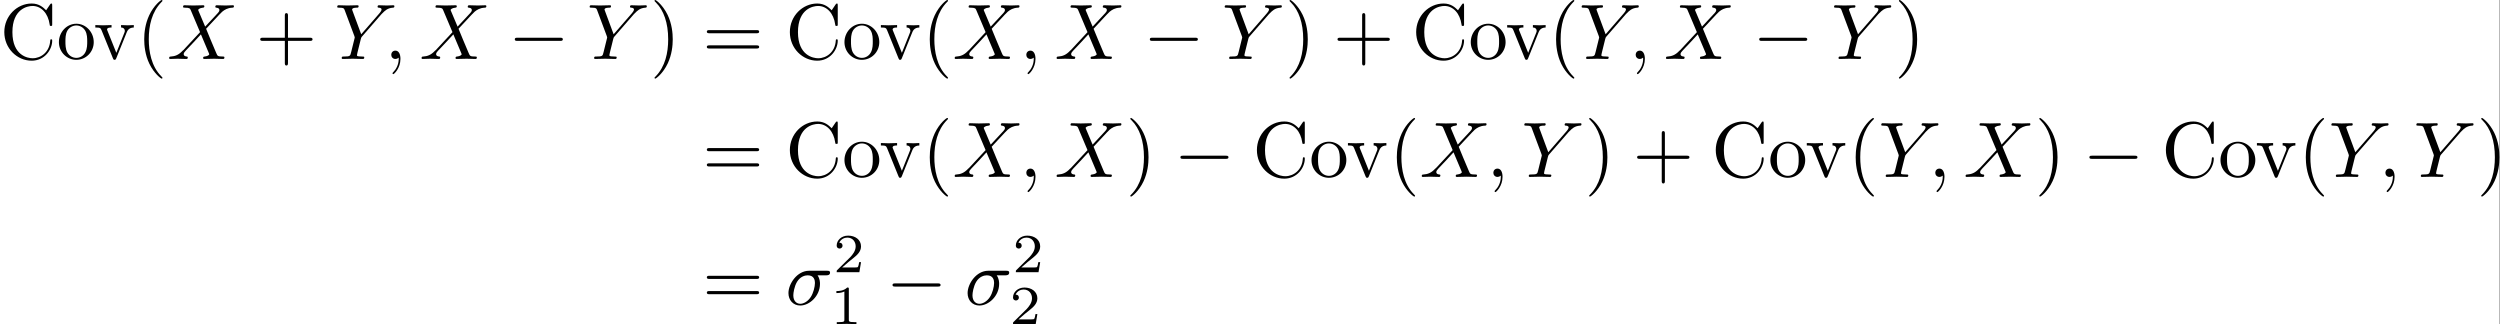 <?xml version='1.0' encoding='UTF-8'?>
<!-- This file was generated by dvisvgm 2.11.1 -->
<svg version='1.1' xmlns='http://www.w3.org/2000/svg' xmlns:xlink='http://www.w3.org/1999/xlink' width='738.239pt' height='95.724pt' viewBox='155.779 21.219 738.239 95.724'>
<rect x="155.779" y="21.219" width="738.239" height="95.724" fill="#808080" stroke="none"/>
<defs>
<path id='g3-49' d='M2.336-4.435C2.336-4.624 2.322-4.631 2.127-4.631C1.681-4.191 1.046-4.184 .76-4.184V-3.933C.928-3.933 1.388-3.933 1.771-4.129V-.572C1.771-.342 1.771-.251 1.074-.251H.809V0C.934-.007 1.792-.028 2.05-.028C2.267-.028 3.145-.007 3.299 0V-.251H3.034C2.336-.251 2.336-.342 2.336-.572V-4.435Z'/>
<path id='g3-50' d='M3.522-1.269H3.285C3.264-1.116 3.194-.704 3.103-.635C3.048-.593 2.511-.593 2.413-.593H1.13C1.862-1.241 2.106-1.437 2.525-1.764C3.041-2.176 3.522-2.608 3.522-3.271C3.522-4.115 2.783-4.631 1.89-4.631C1.025-4.631 .439-4.024 .439-3.382C.439-3.027 .739-2.992 .809-2.992C.976-2.992 1.179-3.11 1.179-3.361C1.179-3.487 1.13-3.731 .767-3.731C.983-4.226 1.458-4.38 1.785-4.38C2.483-4.38 2.845-3.836 2.845-3.271C2.845-2.664 2.413-2.183 2.19-1.932L.509-.272C.439-.209 .439-.195 .439 0H3.313L3.522-1.269Z'/>
<path id='g0-0' d='M6.565-2.291C6.735-2.291 6.914-2.291 6.914-2.491S6.735-2.69 6.565-2.69H1.176C1.006-2.69 .827-2.69 .827-2.491S1.006-2.291 1.176-2.291H6.565Z'/>
<path id='g1-27' d='M5.161-3.716C5.29-3.716 5.649-3.716 5.649-4.055C5.649-4.294 5.44-4.294 5.26-4.294H2.989C1.484-4.294 .379-2.65 .379-1.465C.379-.588 .966 .11 1.873 .11C3.049 .11 4.374-1.096 4.374-2.63C4.374-2.8 4.374-3.278 4.065-3.716H5.161ZM1.883-.11C1.395-.11 .996-.468 .996-1.186C.996-1.484 1.116-2.301 1.465-2.889C1.883-3.577 2.481-3.716 2.819-3.716C3.656-3.716 3.736-3.059 3.736-2.75C3.736-2.281 3.537-1.465 3.198-.956C2.809-.369 2.271-.11 1.883-.11Z'/>
<path id='g1-59' d='M2.022-.01C2.022-.667 1.773-1.056 1.385-1.056C1.056-1.056 .857-.807 .857-.528C.857-.259 1.056 0 1.385 0C1.504 0 1.634-.04 1.733-.13C1.763-.149 1.773-.159 1.783-.159S1.803-.149 1.803-.01C1.803 .727 1.455 1.325 1.126 1.654C1.016 1.763 1.016 1.783 1.016 1.813C1.016 1.883 1.066 1.923 1.116 1.923C1.225 1.923 2.022 1.156 2.022-.01Z'/>
<path id='g1-88' d='M4.832-4.095L3.995-6.077C3.965-6.157 3.945-6.197 3.945-6.207C3.945-6.267 4.115-6.456 4.533-6.496C4.633-6.506 4.732-6.516 4.732-6.685C4.732-6.804 4.613-6.804 4.583-6.804C4.174-6.804 3.746-6.775 3.328-6.775C3.078-6.775 2.461-6.804 2.212-6.804C2.152-6.804 2.032-6.804 2.032-6.605C2.032-6.496 2.132-6.496 2.262-6.496C2.859-6.496 2.919-6.396 3.009-6.177L4.184-3.397L2.082-1.136L1.953-1.026C1.465-.498 .996-.339 .488-.309C.359-.299 .269-.299 .269-.11C.269-.1 .269 0 .399 0C.697 0 1.026-.03 1.335-.03C1.704-.03 2.092 0 2.451 0C2.511 0 2.63 0 2.63-.199C2.63-.299 2.531-.309 2.511-.309C2.421-.319 2.112-.339 2.112-.618C2.112-.777 2.262-.936 2.381-1.066L3.397-2.142L4.294-3.118L5.3-.737C5.34-.628 5.35-.618 5.35-.598C5.35-.518 5.161-.349 4.772-.309C4.663-.299 4.573-.289 4.573-.12C4.573 0 4.682 0 4.722 0C5.001 0 5.699-.03 5.978-.03C6.227-.03 6.834 0 7.083 0C7.153 0 7.273 0 7.273-.189C7.273-.309 7.173-.309 7.093-.309C6.426-.319 6.406-.349 6.237-.747C5.848-1.674 5.181-3.228 4.951-3.826C5.629-4.523 6.675-5.709 6.994-5.988C7.283-6.227 7.661-6.466 8.259-6.496C8.389-6.506 8.478-6.506 8.478-6.695C8.478-6.705 8.478-6.804 8.349-6.804C8.05-6.804 7.721-6.775 7.412-6.775C7.044-6.775 6.665-6.804 6.306-6.804C6.247-6.804 6.117-6.804 6.117-6.605C6.117-6.535 6.167-6.506 6.237-6.496C6.326-6.486 6.635-6.466 6.635-6.187C6.635-6.047 6.526-5.918 6.446-5.828L4.832-4.095Z'/>
<path id='g1-89' d='M5.948-5.669L6.087-5.808C6.386-6.107 6.715-6.446 7.392-6.496C7.502-6.506 7.592-6.506 7.592-6.685C7.592-6.765 7.542-6.804 7.462-6.804C7.203-6.804 6.914-6.775 6.645-6.775C6.316-6.775 5.968-6.804 5.649-6.804C5.589-6.804 5.46-6.804 5.46-6.615C5.46-6.506 5.559-6.496 5.609-6.496C5.679-6.496 5.968-6.476 5.968-6.267C5.968-6.097 5.738-5.838 5.699-5.788L3.387-3.128L2.291-6.087C2.232-6.227 2.232-6.247 2.232-6.257C2.232-6.496 2.72-6.496 2.819-6.496C2.959-6.496 3.059-6.496 3.059-6.695C3.059-6.804 2.939-6.804 2.909-6.804C2.63-6.804 1.933-6.775 1.654-6.775C1.405-6.775 .787-6.804 .538-6.804C.478-6.804 .349-6.804 .349-6.605C.349-6.496 .448-6.496 .578-6.496C1.176-6.496 1.215-6.406 1.305-6.157L2.531-2.879C2.54-2.849 2.57-2.74 2.57-2.71S2.172-1.076 2.122-.897C1.993-.349 1.983-.319 1.186-.309C.996-.309 .917-.309 .917-.11C.917 0 1.036 0 1.056 0C1.335 0 2.032-.03 2.311-.03S3.308 0 3.587 0C3.656 0 3.776 0 3.776-.199C3.776-.309 3.686-.309 3.497-.309C3.477-.309 3.288-.309 3.118-.329C2.909-.349 2.849-.369 2.849-.488C2.849-.558 2.939-.907 2.989-1.116L3.337-2.521C3.387-2.71 3.397-2.74 3.477-2.829L5.948-5.669Z'/>
<path id='g2-40' d='M3.298 2.391C3.298 2.361 3.298 2.341 3.128 2.172C1.883 .917 1.564-.966 1.564-2.491C1.564-4.224 1.943-5.958 3.168-7.203C3.298-7.323 3.298-7.342 3.298-7.372C3.298-7.442 3.258-7.472 3.198-7.472C3.098-7.472 2.202-6.795 1.614-5.529C1.106-4.433 .986-3.328 .986-2.491C.986-1.714 1.096-.508 1.644 .618C2.242 1.843 3.098 2.491 3.198 2.491C3.258 2.491 3.298 2.461 3.298 2.391Z'/>
<path id='g2-41' d='M2.879-2.491C2.879-3.268 2.77-4.473 2.222-5.599C1.624-6.824 .767-7.472 .667-7.472C.608-7.472 .568-7.432 .568-7.372C.568-7.342 .568-7.323 .757-7.143C1.733-6.157 2.301-4.573 2.301-2.491C2.301-.787 1.933 .966 .697 2.222C.568 2.341 .568 2.361 .568 2.391C.568 2.451 .608 2.491 .667 2.491C.767 2.491 1.664 1.813 2.252 .548C2.76-.548 2.879-1.654 2.879-2.491Z'/>
<path id='g2-43' d='M4.075-2.291H6.854C6.994-2.291 7.183-2.291 7.183-2.491S6.994-2.69 6.854-2.69H4.075V-5.479C4.075-5.619 4.075-5.808 3.875-5.808S3.676-5.619 3.676-5.479V-2.69H.887C.747-2.69 .558-2.69 .558-2.491S.747-2.291 .887-2.291H3.676V.498C3.676 .638 3.676 .827 3.875 .827S4.075 .638 4.075 .498V-2.291Z'/>
<path id='g2-61' d='M6.844-3.258C6.994-3.258 7.183-3.258 7.183-3.457S6.994-3.656 6.854-3.656H.887C.747-3.656 .558-3.656 .558-3.457S.747-3.258 .897-3.258H6.844ZM6.854-1.325C6.994-1.325 7.183-1.325 7.183-1.524S6.994-1.724 6.844-1.724H.897C.747-1.724 .558-1.724 .558-1.524S.747-1.325 .887-1.325H6.854Z'/>
<path id='g2-67' d='M.558-3.407C.558-1.345 2.172 .219 4.025 .219C5.649 .219 6.625-1.166 6.625-2.321C6.625-2.421 6.625-2.491 6.496-2.491C6.386-2.491 6.386-2.431 6.376-2.331C6.296-.907 5.23-.09 4.144-.09C3.537-.09 1.584-.428 1.584-3.397C1.584-6.376 3.527-6.715 4.134-6.715C5.22-6.715 6.107-5.808 6.306-4.354C6.326-4.214 6.326-4.184 6.466-4.184C6.625-4.184 6.625-4.214 6.625-4.423V-6.785C6.625-6.954 6.625-7.024 6.516-7.024C6.476-7.024 6.436-7.024 6.356-6.904L5.858-6.167C5.489-6.526 4.981-7.024 4.025-7.024C2.162-7.024 .558-5.44 .558-3.407Z'/>
<path id='g2-111' d='M4.692-2.132C4.692-3.407 3.696-4.463 2.491-4.463C1.245-4.463 .279-3.377 .279-2.132C.279-.847 1.315 .11 2.481 .11C3.686 .11 4.692-.867 4.692-2.132ZM2.491-.139C2.062-.139 1.624-.349 1.355-.807C1.106-1.245 1.106-1.853 1.106-2.212C1.106-2.6 1.106-3.138 1.345-3.577C1.614-4.035 2.082-4.244 2.481-4.244C2.919-4.244 3.347-4.025 3.606-3.597S3.866-2.59 3.866-2.212C3.866-1.853 3.866-1.315 3.646-.877C3.427-.428 2.989-.139 2.491-.139Z'/>
<path id='g2-118' d='M4.144-3.318C4.234-3.547 4.403-3.975 5.061-3.985V-4.294C4.832-4.274 4.543-4.264 4.314-4.264C4.075-4.264 3.616-4.284 3.447-4.294V-3.985C3.816-3.975 3.925-3.746 3.925-3.557C3.925-3.467 3.905-3.427 3.866-3.318L2.849-.777L1.733-3.557C1.674-3.686 1.674-3.706 1.674-3.726C1.674-3.985 2.062-3.985 2.242-3.985V-4.294C1.943-4.284 1.385-4.264 1.156-4.264C.887-4.264 .488-4.274 .189-4.294V-3.985C.817-3.985 .857-3.925 .986-3.616L2.421-.08C2.481 .06 2.501 .11 2.63 .11S2.8 .02 2.839-.08L4.144-3.318Z'/>
</defs>
<g id='page1' transform='matrix(2.331 0 0 2.331 0 0)'>
<rect x='66.817' y='9.101' width='316.647' height='41.058' fill='#fff'/>
<use x='66.817' y='16.573' xlink:href='#g2-67'/>
<use x='74.012' y='16.573' xlink:href='#g2-111'/>
<use x='78.717' y='16.573' xlink:href='#g2-118'/>
<use x='84.113' y='16.573' xlink:href='#g2-40'/>
<use x='87.988' y='16.573' xlink:href='#g1-88'/>
<use x='99.237' y='16.573' xlink:href='#g2-43'/>
<use x='109.2' y='16.573' xlink:href='#g1-89'/>
<use x='115.537' y='16.573' xlink:href='#g1-59'/>
<use x='119.965' y='16.573' xlink:href='#g1-88'/>
<use x='131.214' y='16.573' xlink:href='#g0-0'/>
<use x='141.177' y='16.573' xlink:href='#g1-89'/>
<use x='149.175' y='16.573' xlink:href='#g2-41'/>
<use x='155.816' y='16.573' xlink:href='#g2-61'/>
<use x='166.332' y='16.573' xlink:href='#g2-67'/>
<use x='173.528' y='16.573' xlink:href='#g2-111'/>
<use x='178.232' y='16.573' xlink:href='#g2-118'/>
<use x='183.629' y='16.573' xlink:href='#g2-40'/>
<use x='187.503' y='16.573' xlink:href='#g1-88'/>
<use x='195.985' y='16.573' xlink:href='#g1-59'/>
<use x='200.413' y='16.573' xlink:href='#g1-88'/>
<use x='211.662' y='16.573' xlink:href='#g0-0'/>
<use x='221.625' y='16.573' xlink:href='#g1-89'/>
<use x='229.623' y='16.573' xlink:href='#g2-41'/>
<use x='235.711' y='16.573' xlink:href='#g2-43'/>
<use x='245.674' y='16.573' xlink:href='#g2-67'/>
<use x='252.869' y='16.573' xlink:href='#g2-111'/>
<use x='257.573' y='16.573' xlink:href='#g2-118'/>
<use x='262.97' y='16.573' xlink:href='#g2-40'/>
<use x='266.844' y='16.573' xlink:href='#g1-89'/>
<use x='273.182' y='16.573' xlink:href='#g1-59'/>
<use x='277.609' y='16.573' xlink:href='#g1-88'/>
<use x='288.859' y='16.573' xlink:href='#g0-0'/>
<use x='298.821' y='16.573' xlink:href='#g1-89'/>
<use x='306.819' y='16.573' xlink:href='#g2-41'/>
<use x='155.816' y='31.517' xlink:href='#g2-61'/>
<use x='166.332' y='31.517' xlink:href='#g2-67'/>
<use x='173.528' y='31.517' xlink:href='#g2-111'/>
<use x='178.232' y='31.517' xlink:href='#g2-118'/>
<use x='183.629' y='31.517' xlink:href='#g2-40'/>
<use x='187.503' y='31.517' xlink:href='#g1-88'/>
<use x='195.985' y='31.517' xlink:href='#g1-59'/>
<use x='200.413' y='31.517' xlink:href='#g1-88'/>
<use x='209.448' y='31.517' xlink:href='#g2-41'/>
<use x='215.537' y='31.517' xlink:href='#g0-0'/>
<use x='225.499' y='31.517' xlink:href='#g2-67'/>
<use x='232.695' y='31.517' xlink:href='#g2-111'/>
<use x='237.399' y='31.517' xlink:href='#g2-118'/>
<use x='242.796' y='31.517' xlink:href='#g2-40'/>
<use x='246.67' y='31.517' xlink:href='#g1-88'/>
<use x='255.152' y='31.517' xlink:href='#g1-59'/>
<use x='259.58' y='31.517' xlink:href='#g1-89'/>
<use x='267.578' y='31.517' xlink:href='#g2-41'/>
<use x='273.666' y='31.517' xlink:href='#g2-43'/>
<use x='283.629' y='31.517' xlink:href='#g2-67'/>
<use x='290.824' y='31.517' xlink:href='#g2-111'/>
<use x='295.528' y='31.517' xlink:href='#g2-118'/>
<use x='300.925' y='31.517' xlink:href='#g2-40'/>
<use x='304.799' y='31.517' xlink:href='#g1-89'/>
<use x='311.137' y='31.517' xlink:href='#g1-59'/>
<use x='315.564' y='31.517' xlink:href='#g1-88'/>
<use x='324.6' y='31.517' xlink:href='#g2-41'/>
<use x='330.688' y='31.517' xlink:href='#g0-0'/>
<use x='340.651' y='31.517' xlink:href='#g2-67'/>
<use x='347.846' y='31.517' xlink:href='#g2-111'/>
<use x='352.551' y='31.517' xlink:href='#g2-118'/>
<use x='357.947' y='31.517' xlink:href='#g2-40'/>
<use x='361.821' y='31.517' xlink:href='#g1-89'/>
<use x='368.159' y='31.517' xlink:href='#g1-59'/>
<use x='372.587' y='31.517' xlink:href='#g1-89'/>
<use x='380.584' y='31.517' xlink:href='#g2-41'/>
<use x='155.816' y='47.697' xlink:href='#g2-61'/>
<use x='166.332' y='47.697' xlink:href='#g1-27'/>
<use x='172.383' y='43.583' xlink:href='#g3-50'/>
<use x='172.025' y='50.16' xlink:href='#g3-49'/>
<use x='179.066' y='47.697' xlink:href='#g0-0'/>
<use x='189.028' y='47.697' xlink:href='#g1-27'/>
<use x='195.079' y='43.583' xlink:href='#g3-50'/>
<use x='194.721' y='50.16' xlink:href='#g3-50'/>
</g>
</svg>